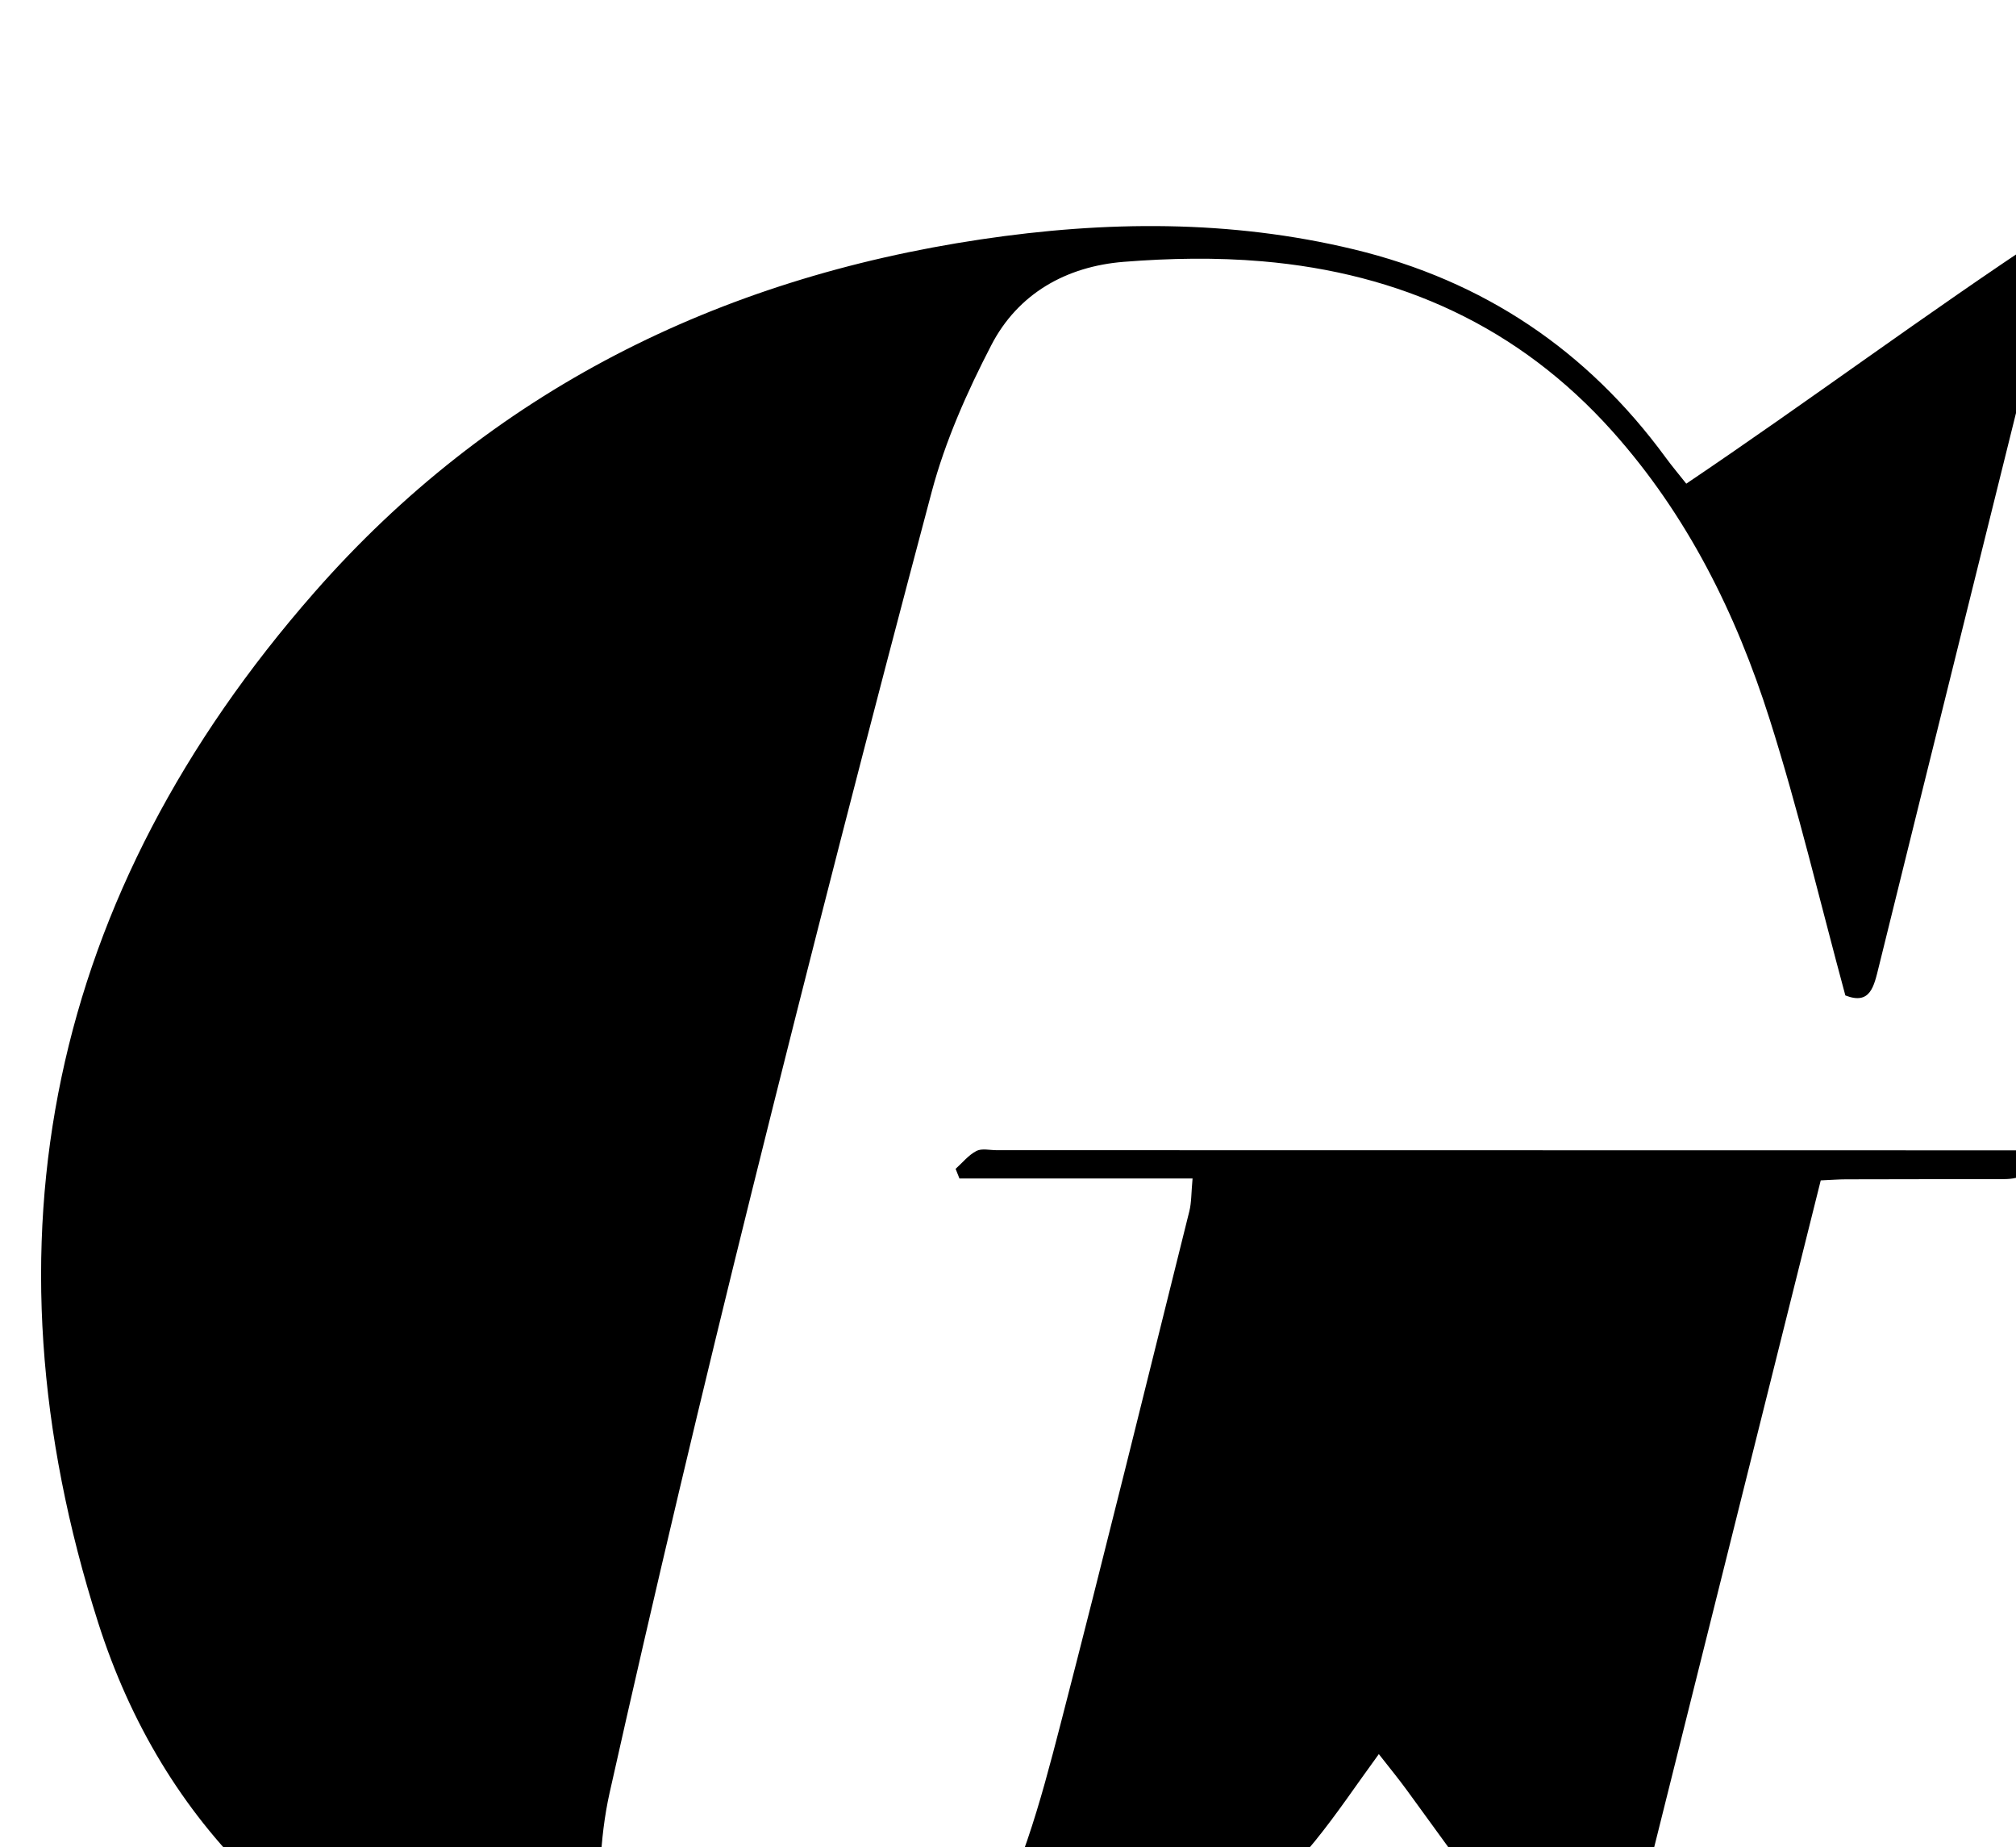 <?xml version="1.0" encoding="iso-8859-1"?>
<!-- Generator: Adobe Illustrator 25.2.1, SVG Export Plug-In . SVG Version: 6.00 Build 0)  -->
<svg version="1.1" xmlns="http://www.w3.org/2000/svg" xmlns:xlink="http://www.w3.org/1999/xlink" x="0px" y="0px"
	 viewBox="0 0 246.895 226.178" style="enable-background:new 0 0 246.895 226.178;" xml:space="preserve">
<g>
	<path d="M168.862,214.781c-2.766,3.785-5.139,7.354-7.832,10.662c-13.328,16.369-30.965,24.777-51.577,27.431
		c-15.907,2.048-31.629,1.009-46.882-4.125c-24.987-8.41-42.581-25.071-50.555-50.08C-2.886,151.935,6.12,109.482,38.479,72.562
		c21.601-24.646,49.435-38.449,81.673-43.254c15.217-2.268,30.495-2.431,45.655,1.226c15.897,3.835,28.556,12.346,38.184,25.489
		c0.769,1.05,1.612,2.047,2.524,3.201c15.003-10.108,29.337-20.808,44.244-30.64c0.389,0.316,0.779,0.632,1.168,0.948
		c-0.271,1.36-0.486,2.733-0.82,4.078c-7.005,28.247-14.039,56.486-21.009,84.741c-0.609,2.468-1.044,4.731-4.102,3.536
		c-3.102-11.443-5.763-22.772-9.276-33.831c-4.105-12.921-10.066-24.968-19.239-35.229c-11.478-12.841-26.008-19.386-42.916-20.832
		c-5.609-0.48-11.324-0.383-16.942,0.066c-7.034,0.561-12.945,3.871-16.225,10.209c-2.957,5.713-5.639,11.737-7.288,17.93
		c-7.567,28.435-14.895,56.937-21.987,85.495c-6.091,24.528-11.932,49.122-17.456,73.783c-1.285,5.734-1.389,11.89-1.034,17.792
		c0.384,6.378,4.838,10.061,10.846,11.52c6.7,1.626,13.492,1.71,20.323,0.542c6.736-1.152,11.506-4.911,14.948-10.619
		c5.141-8.527,7.659-18.05,10.115-27.536c5.414-20.918,10.565-41.904,15.791-62.87c0.268-1.076,0.229-2.23,0.395-4.01
		c-9.73,0-19.141,0-28.552,0c-0.156-0.392-0.312-0.784-0.467-1.176c0.837-0.751,1.578-1.686,2.544-2.19
		c0.659-0.344,1.632-0.095,2.465-0.095c40.826,0.005,81.653,0.011,122.479,0.018c1.306,0,2.612,0,4.089,0
		c0.37,3.26-1.454,3.532-3.567,3.531c-6.332-0.004-12.664,0.004-18.997,0.019c-0.824,0.002-1.648,0.068-3.063,0.13
		c-8.596,34.411-17.203,68.865-25.731,102.999c-3.386,1.527-4.717-0.431-6.126-2.382c-6.239-8.641-12.504-17.265-18.778-25.881
		C171.293,217.817,170.148,216.431,168.862,214.781z"/>
</g>
</svg>
